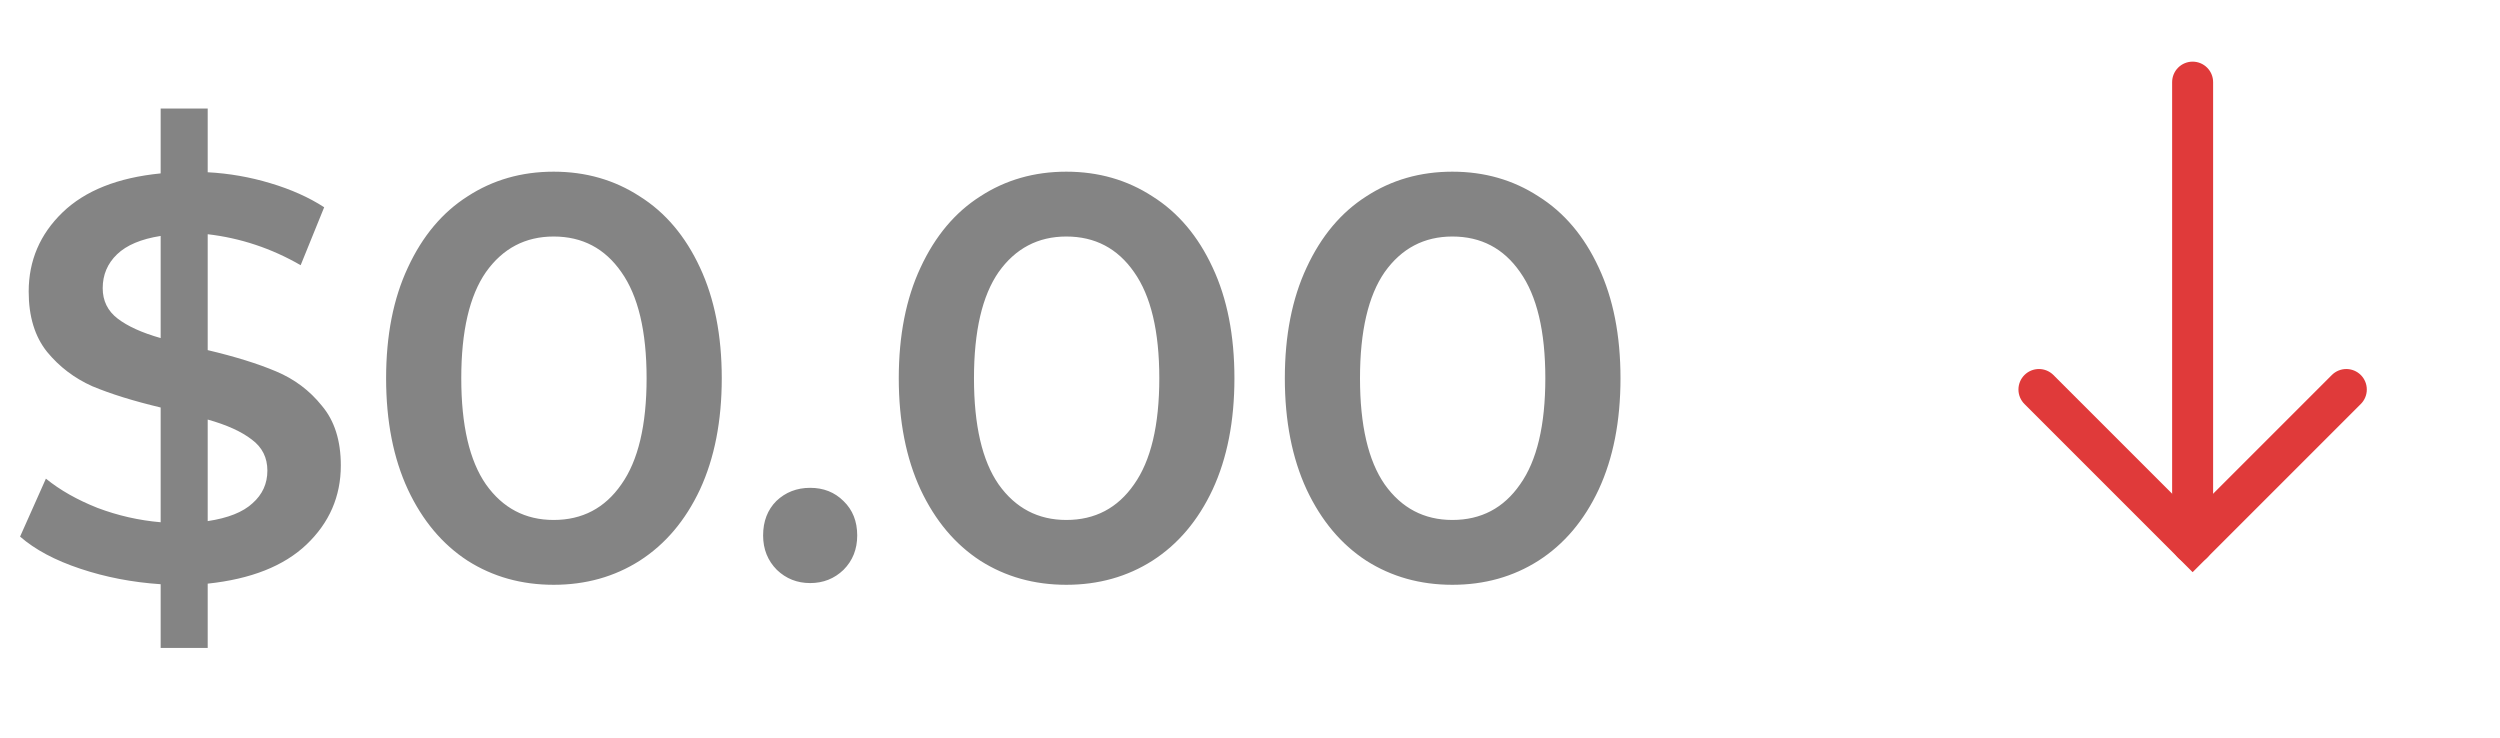 <svg width="61" height="18" viewBox="0 0 61 18" fill="none" xmlns="http://www.w3.org/2000/svg">
<path d="M53.5 2.004V13.254" stroke="#E03A3A" stroke-linecap="round"/>
<path d="M49.75 9.504L53.5 13.254L57.25 9.504" stroke="#E03A3A" stroke-linecap="round"/>
<path d="M8.316 11.357C8.316 12.113 8.036 12.757 7.476 13.289C6.925 13.812 6.123 14.129 5.068 14.241V15.809H3.92V14.255C3.229 14.209 2.576 14.083 1.96 13.877C1.344 13.672 0.854 13.411 0.49 13.093L1.12 11.679C1.465 11.959 1.885 12.197 2.38 12.393C2.875 12.58 3.388 12.697 3.92 12.743V9.943C3.257 9.785 2.702 9.612 2.254 9.425C1.815 9.229 1.447 8.949 1.148 8.585C0.849 8.212 0.7 7.722 0.7 7.115C0.7 6.359 0.975 5.715 1.526 5.183C2.077 4.651 2.875 4.334 3.92 4.231V2.649H5.068V4.203C5.591 4.231 6.099 4.32 6.594 4.469C7.098 4.619 7.537 4.815 7.91 5.057L7.336 6.471C6.627 6.061 5.871 5.809 5.068 5.715V8.543C5.74 8.702 6.295 8.875 6.734 9.061C7.182 9.248 7.555 9.528 7.854 9.901C8.162 10.265 8.316 10.751 8.316 11.357ZM2.506 7.031C2.506 7.339 2.627 7.587 2.87 7.773C3.113 7.96 3.463 8.119 3.92 8.249V5.757C3.444 5.832 3.089 5.981 2.856 6.205C2.623 6.429 2.506 6.705 2.506 7.031ZM5.068 12.715C5.563 12.641 5.927 12.496 6.16 12.281C6.403 12.067 6.524 11.801 6.524 11.483C6.524 11.166 6.398 10.914 6.146 10.727C5.894 10.531 5.535 10.368 5.068 10.237V12.715ZM13.509 14.269C12.725 14.269 12.025 14.073 11.409 13.681C10.793 13.28 10.307 12.701 9.953 11.945C9.598 11.18 9.421 10.275 9.421 9.229C9.421 8.184 9.598 7.283 9.953 6.527C10.307 5.762 10.793 5.183 11.409 4.791C12.025 4.39 12.725 4.189 13.509 4.189C14.293 4.189 14.993 4.39 15.609 4.791C16.234 5.183 16.724 5.762 17.079 6.527C17.433 7.283 17.611 8.184 17.611 9.229C17.611 10.275 17.433 11.18 17.079 11.945C16.724 12.701 16.234 13.28 15.609 13.681C14.993 14.073 14.293 14.269 13.509 14.269ZM13.509 12.687C14.209 12.687 14.759 12.398 15.161 11.819C15.571 11.241 15.777 10.377 15.777 9.229C15.777 8.081 15.571 7.218 15.161 6.639C14.759 6.061 14.209 5.771 13.509 5.771C12.818 5.771 12.267 6.061 11.857 6.639C11.455 7.218 11.255 8.081 11.255 9.229C11.255 10.377 11.455 11.241 11.857 11.819C12.267 12.398 12.818 12.687 13.509 12.687ZM19.768 14.227C19.451 14.227 19.18 14.12 18.956 13.905C18.733 13.681 18.62 13.401 18.62 13.065C18.62 12.72 18.728 12.44 18.942 12.225C19.166 12.011 19.442 11.903 19.768 11.903C20.095 11.903 20.366 12.011 20.581 12.225C20.805 12.44 20.916 12.72 20.916 13.065C20.916 13.401 20.805 13.681 20.581 13.905C20.357 14.12 20.086 14.227 19.768 14.227ZM26.018 14.269C25.235 14.269 24.535 14.073 23.919 13.681C23.302 13.28 22.817 12.701 22.462 11.945C22.108 11.18 21.93 10.275 21.93 9.229C21.93 8.184 22.108 7.283 22.462 6.527C22.817 5.762 23.302 5.183 23.919 4.791C24.535 4.39 25.235 4.189 26.018 4.189C26.802 4.189 27.503 4.39 28.119 4.791C28.744 5.183 29.234 5.762 29.588 6.527C29.943 7.283 30.12 8.184 30.12 9.229C30.12 10.275 29.943 11.18 29.588 11.945C29.234 12.701 28.744 13.28 28.119 13.681C27.503 14.073 26.802 14.269 26.018 14.269ZM26.018 12.687C26.718 12.687 27.269 12.398 27.671 11.819C28.081 11.241 28.287 10.377 28.287 9.229C28.287 8.081 28.081 7.218 27.671 6.639C27.269 6.061 26.718 5.771 26.018 5.771C25.328 5.771 24.777 6.061 24.366 6.639C23.965 7.218 23.765 8.081 23.765 9.229C23.765 10.377 23.965 11.241 24.366 11.819C24.777 12.398 25.328 12.687 26.018 12.687ZM35.438 14.269C34.654 14.269 33.954 14.073 33.338 13.681C32.722 13.28 32.237 12.701 31.882 11.945C31.528 11.18 31.35 10.275 31.35 9.229C31.35 8.184 31.528 7.283 31.882 6.527C32.237 5.762 32.722 5.183 33.338 4.791C33.954 4.39 34.654 4.189 35.438 4.189C36.222 4.189 36.922 4.39 37.538 4.791C38.164 5.183 38.654 5.762 39.008 6.527C39.363 7.283 39.54 8.184 39.54 9.229C39.54 10.275 39.363 11.18 39.008 11.945C38.654 12.701 38.164 13.28 37.538 13.681C36.922 14.073 36.222 14.269 35.438 14.269ZM35.438 12.687C36.138 12.687 36.689 12.398 37.09 11.819C37.501 11.241 37.706 10.377 37.706 9.229C37.706 8.081 37.501 7.218 37.09 6.639C36.689 6.061 36.138 5.771 35.438 5.771C34.748 5.771 34.197 6.061 33.786 6.639C33.385 7.218 33.184 8.081 33.184 9.229C33.184 10.377 33.385 11.241 33.786 11.819C34.197 12.398 34.748 12.687 35.438 12.687Z" fill="#848484"/>
</svg>
